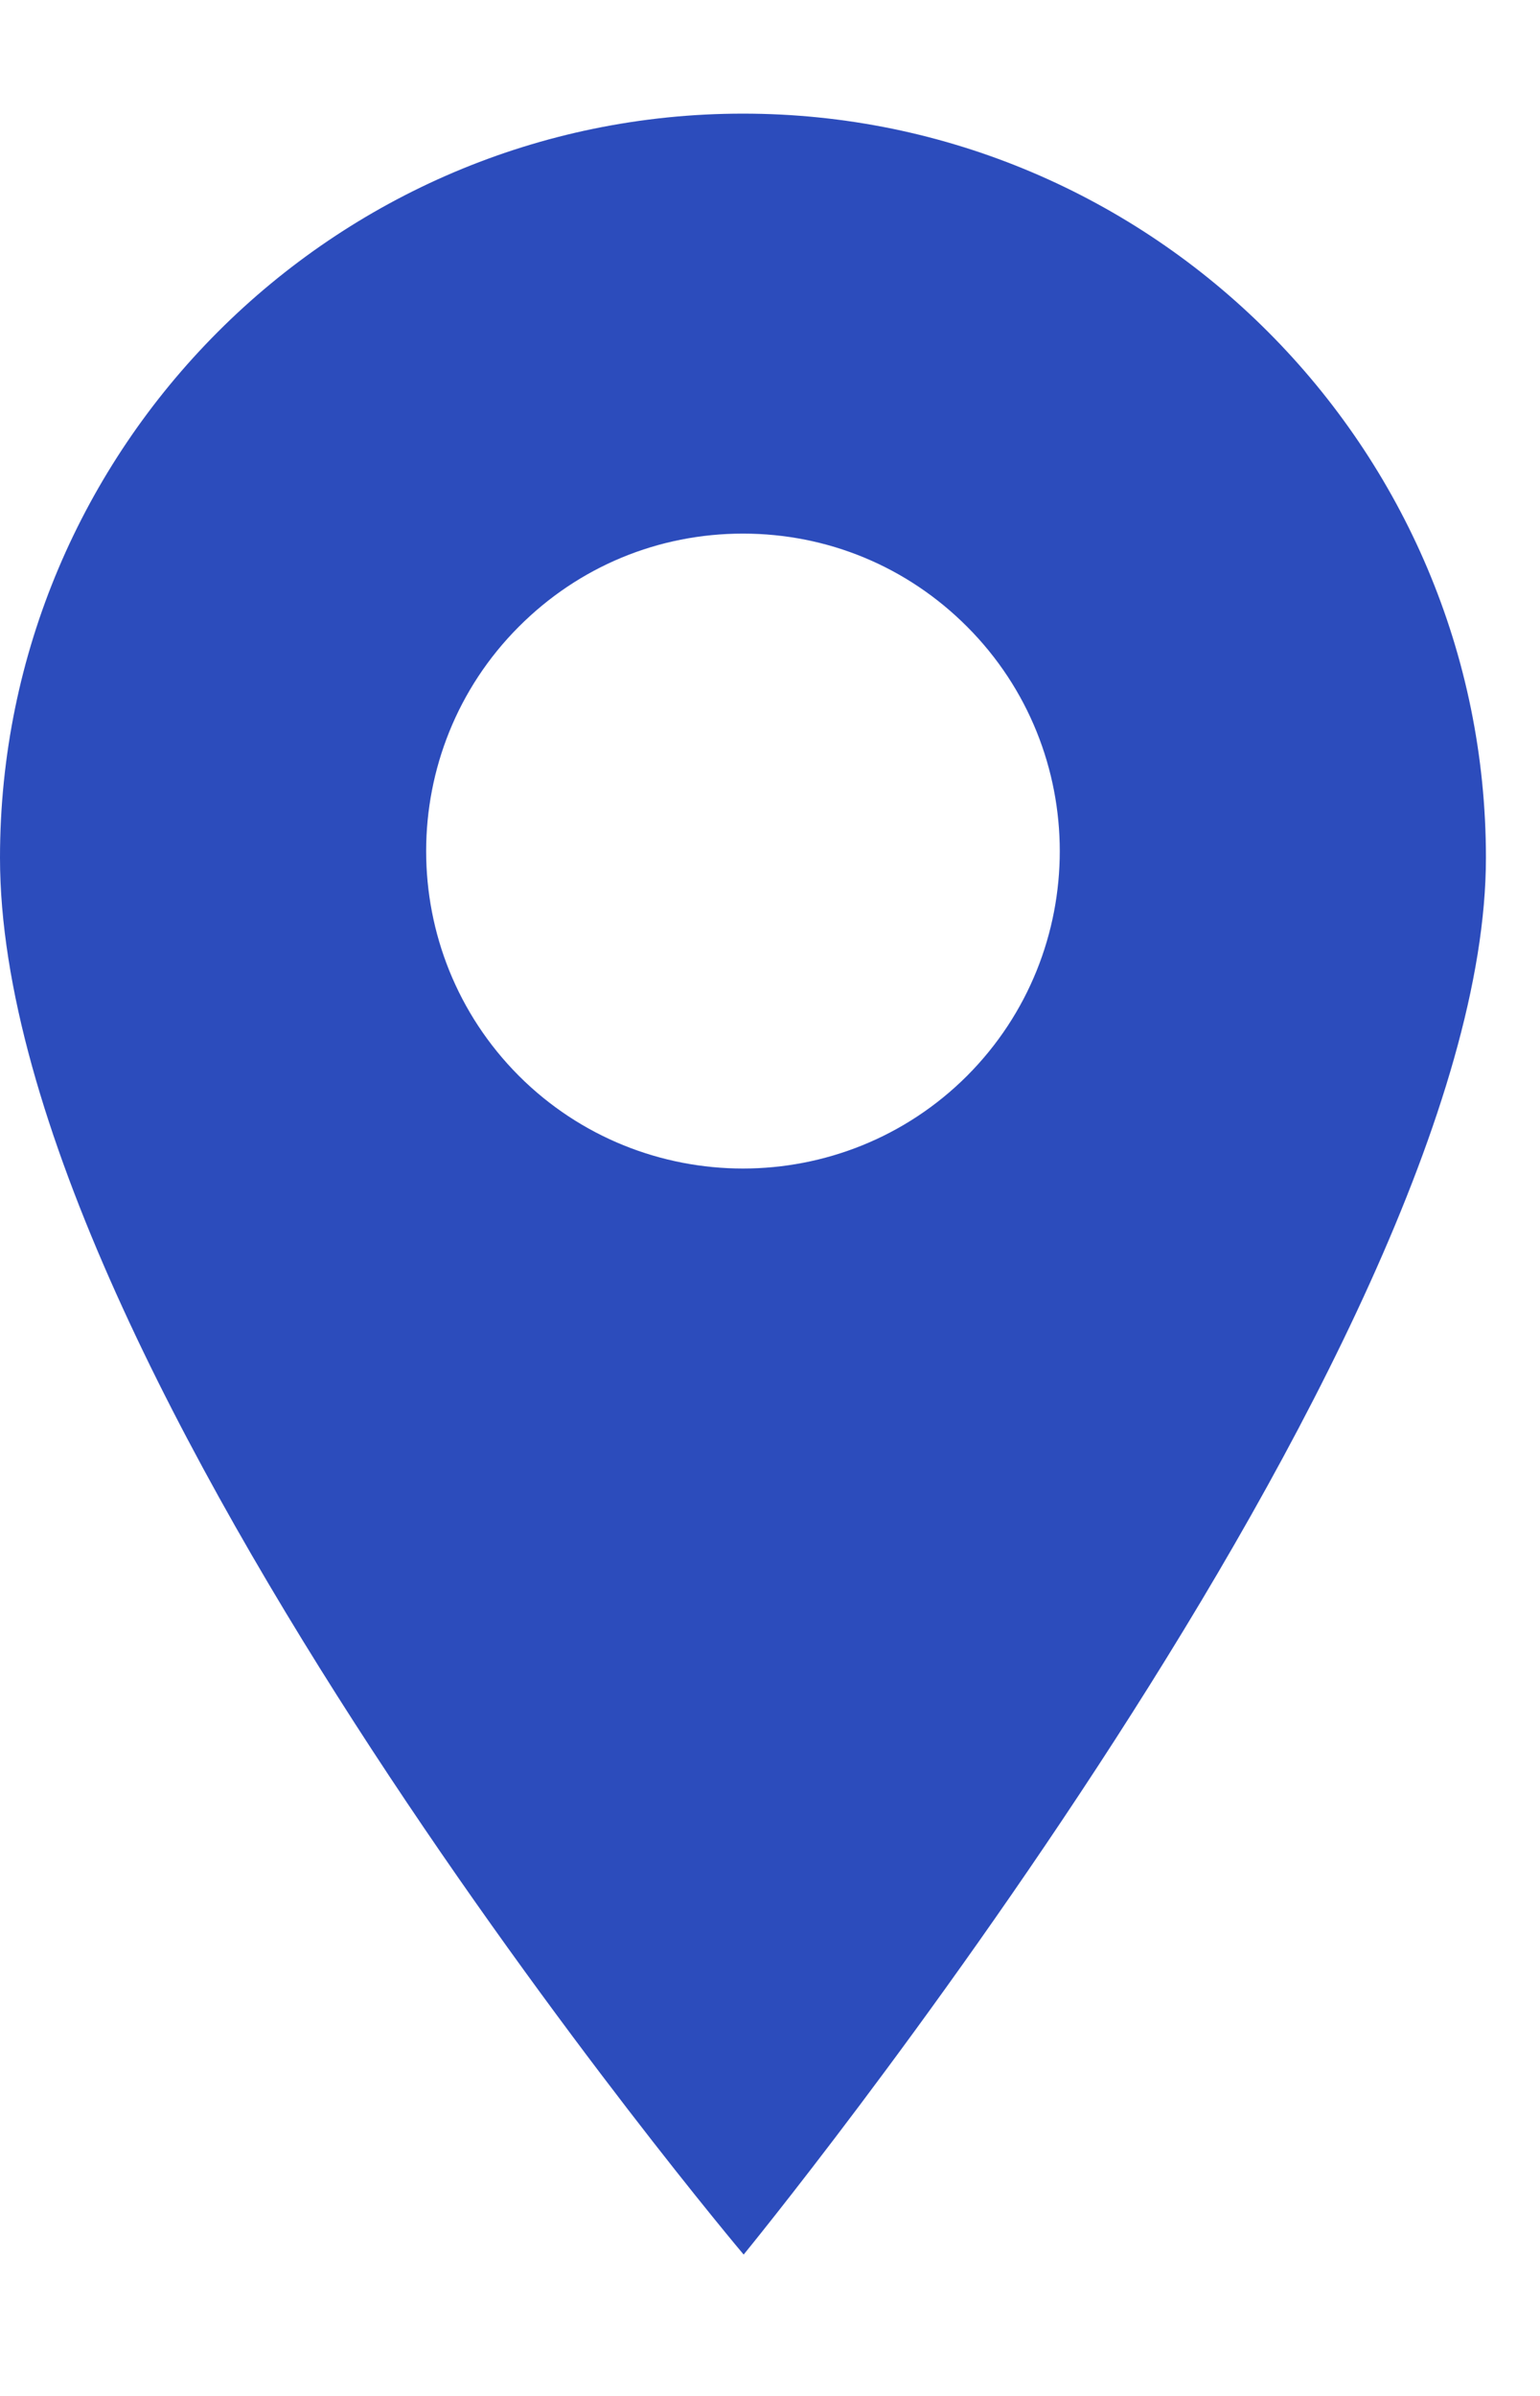 <svg width="9" height="14" viewBox="0 0 9 14" fill="none" xmlns="http://www.w3.org/2000/svg">
<path d="M4.342 0.664C1.948 0.664 0 2.615 0 5.012C0 8.026 4.346 13.174 4.346 13.174C4.346 13.174 8.684 7.878 8.684 5.012C8.684 2.615 6.736 0.664 4.342 0.664ZM5.652 6.286C5.291 6.647 4.816 6.828 4.342 6.828C3.868 6.828 3.393 6.647 3.032 6.286C2.31 5.562 2.31 4.385 3.032 3.662C3.382 3.311 3.847 3.118 4.342 3.118C4.837 3.118 5.302 3.311 5.652 3.662C6.374 4.385 6.374 5.562 5.652 6.286Z" fill="#2C4CBC"/>
</svg>
